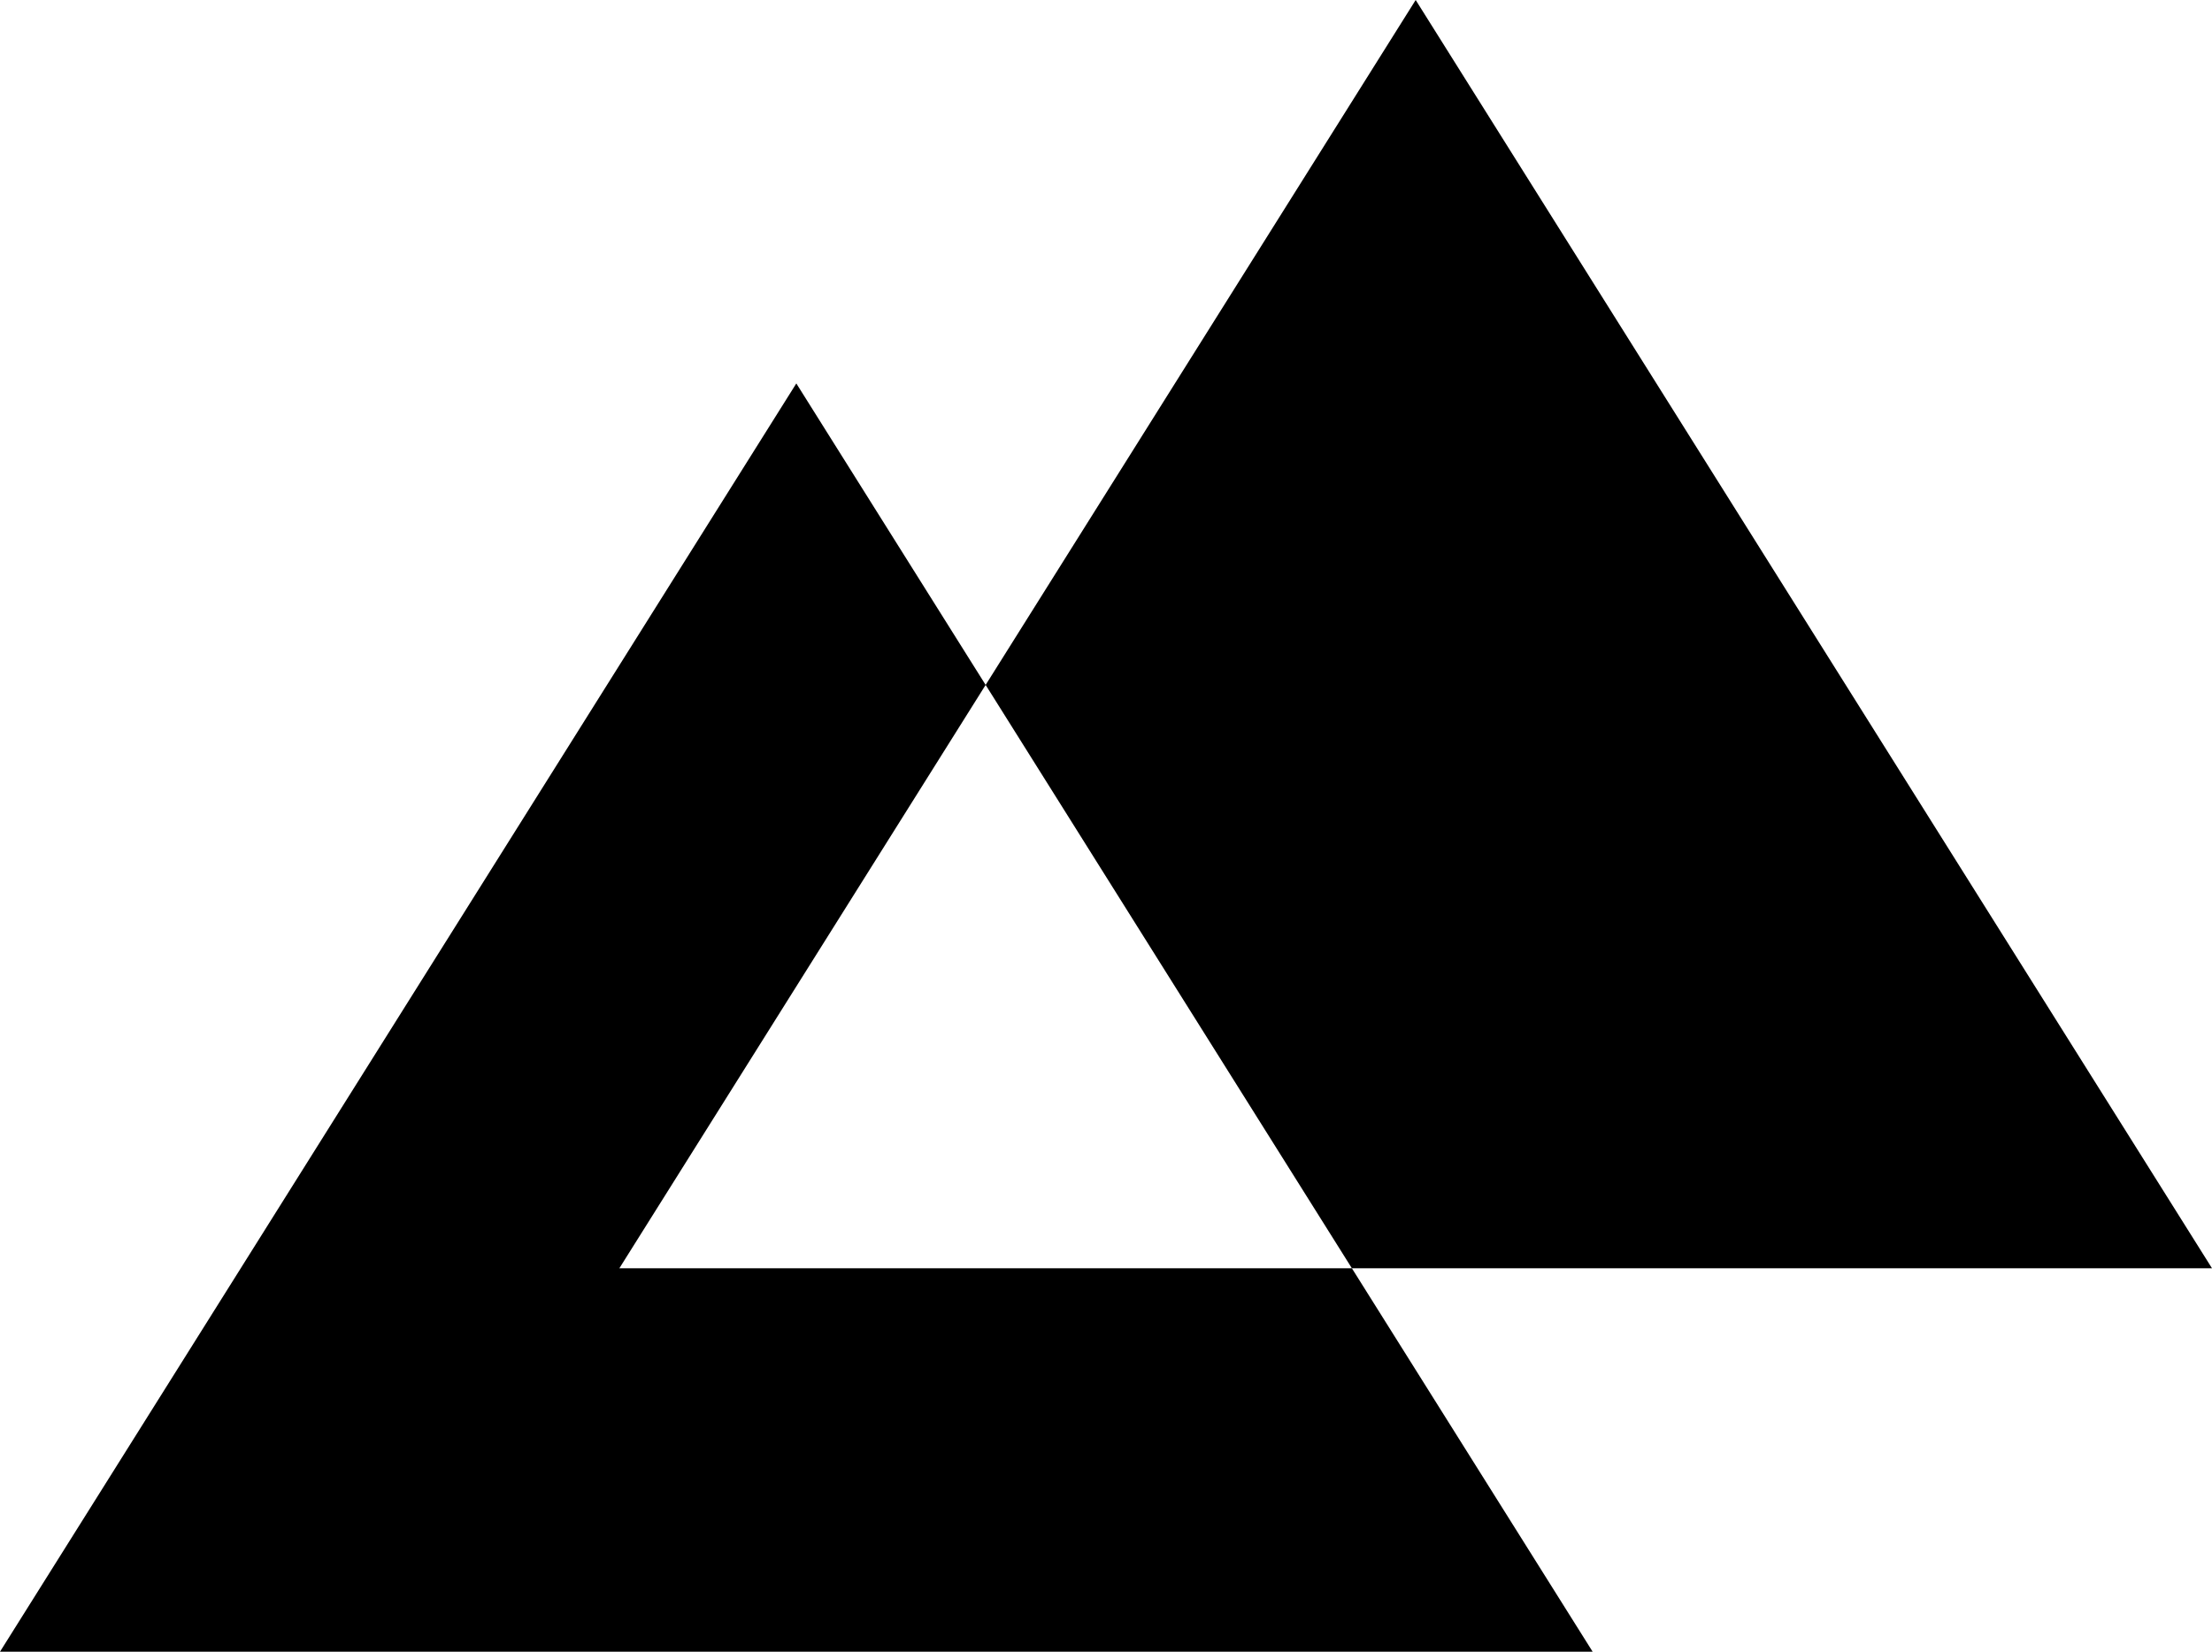 <svg viewBox="0 0 75 56" fill="none" xmlns="http://www.w3.org/2000/svg">
<path fill-rule="evenodd" clip-rule="evenodd" d="M75 43L48 0L33.419 23.222L27 13L0 56H54L45.837 43H75ZM45.837 43H21L33.419 23.222L45.837 43Z" fill="currentColor"/>
</svg>
